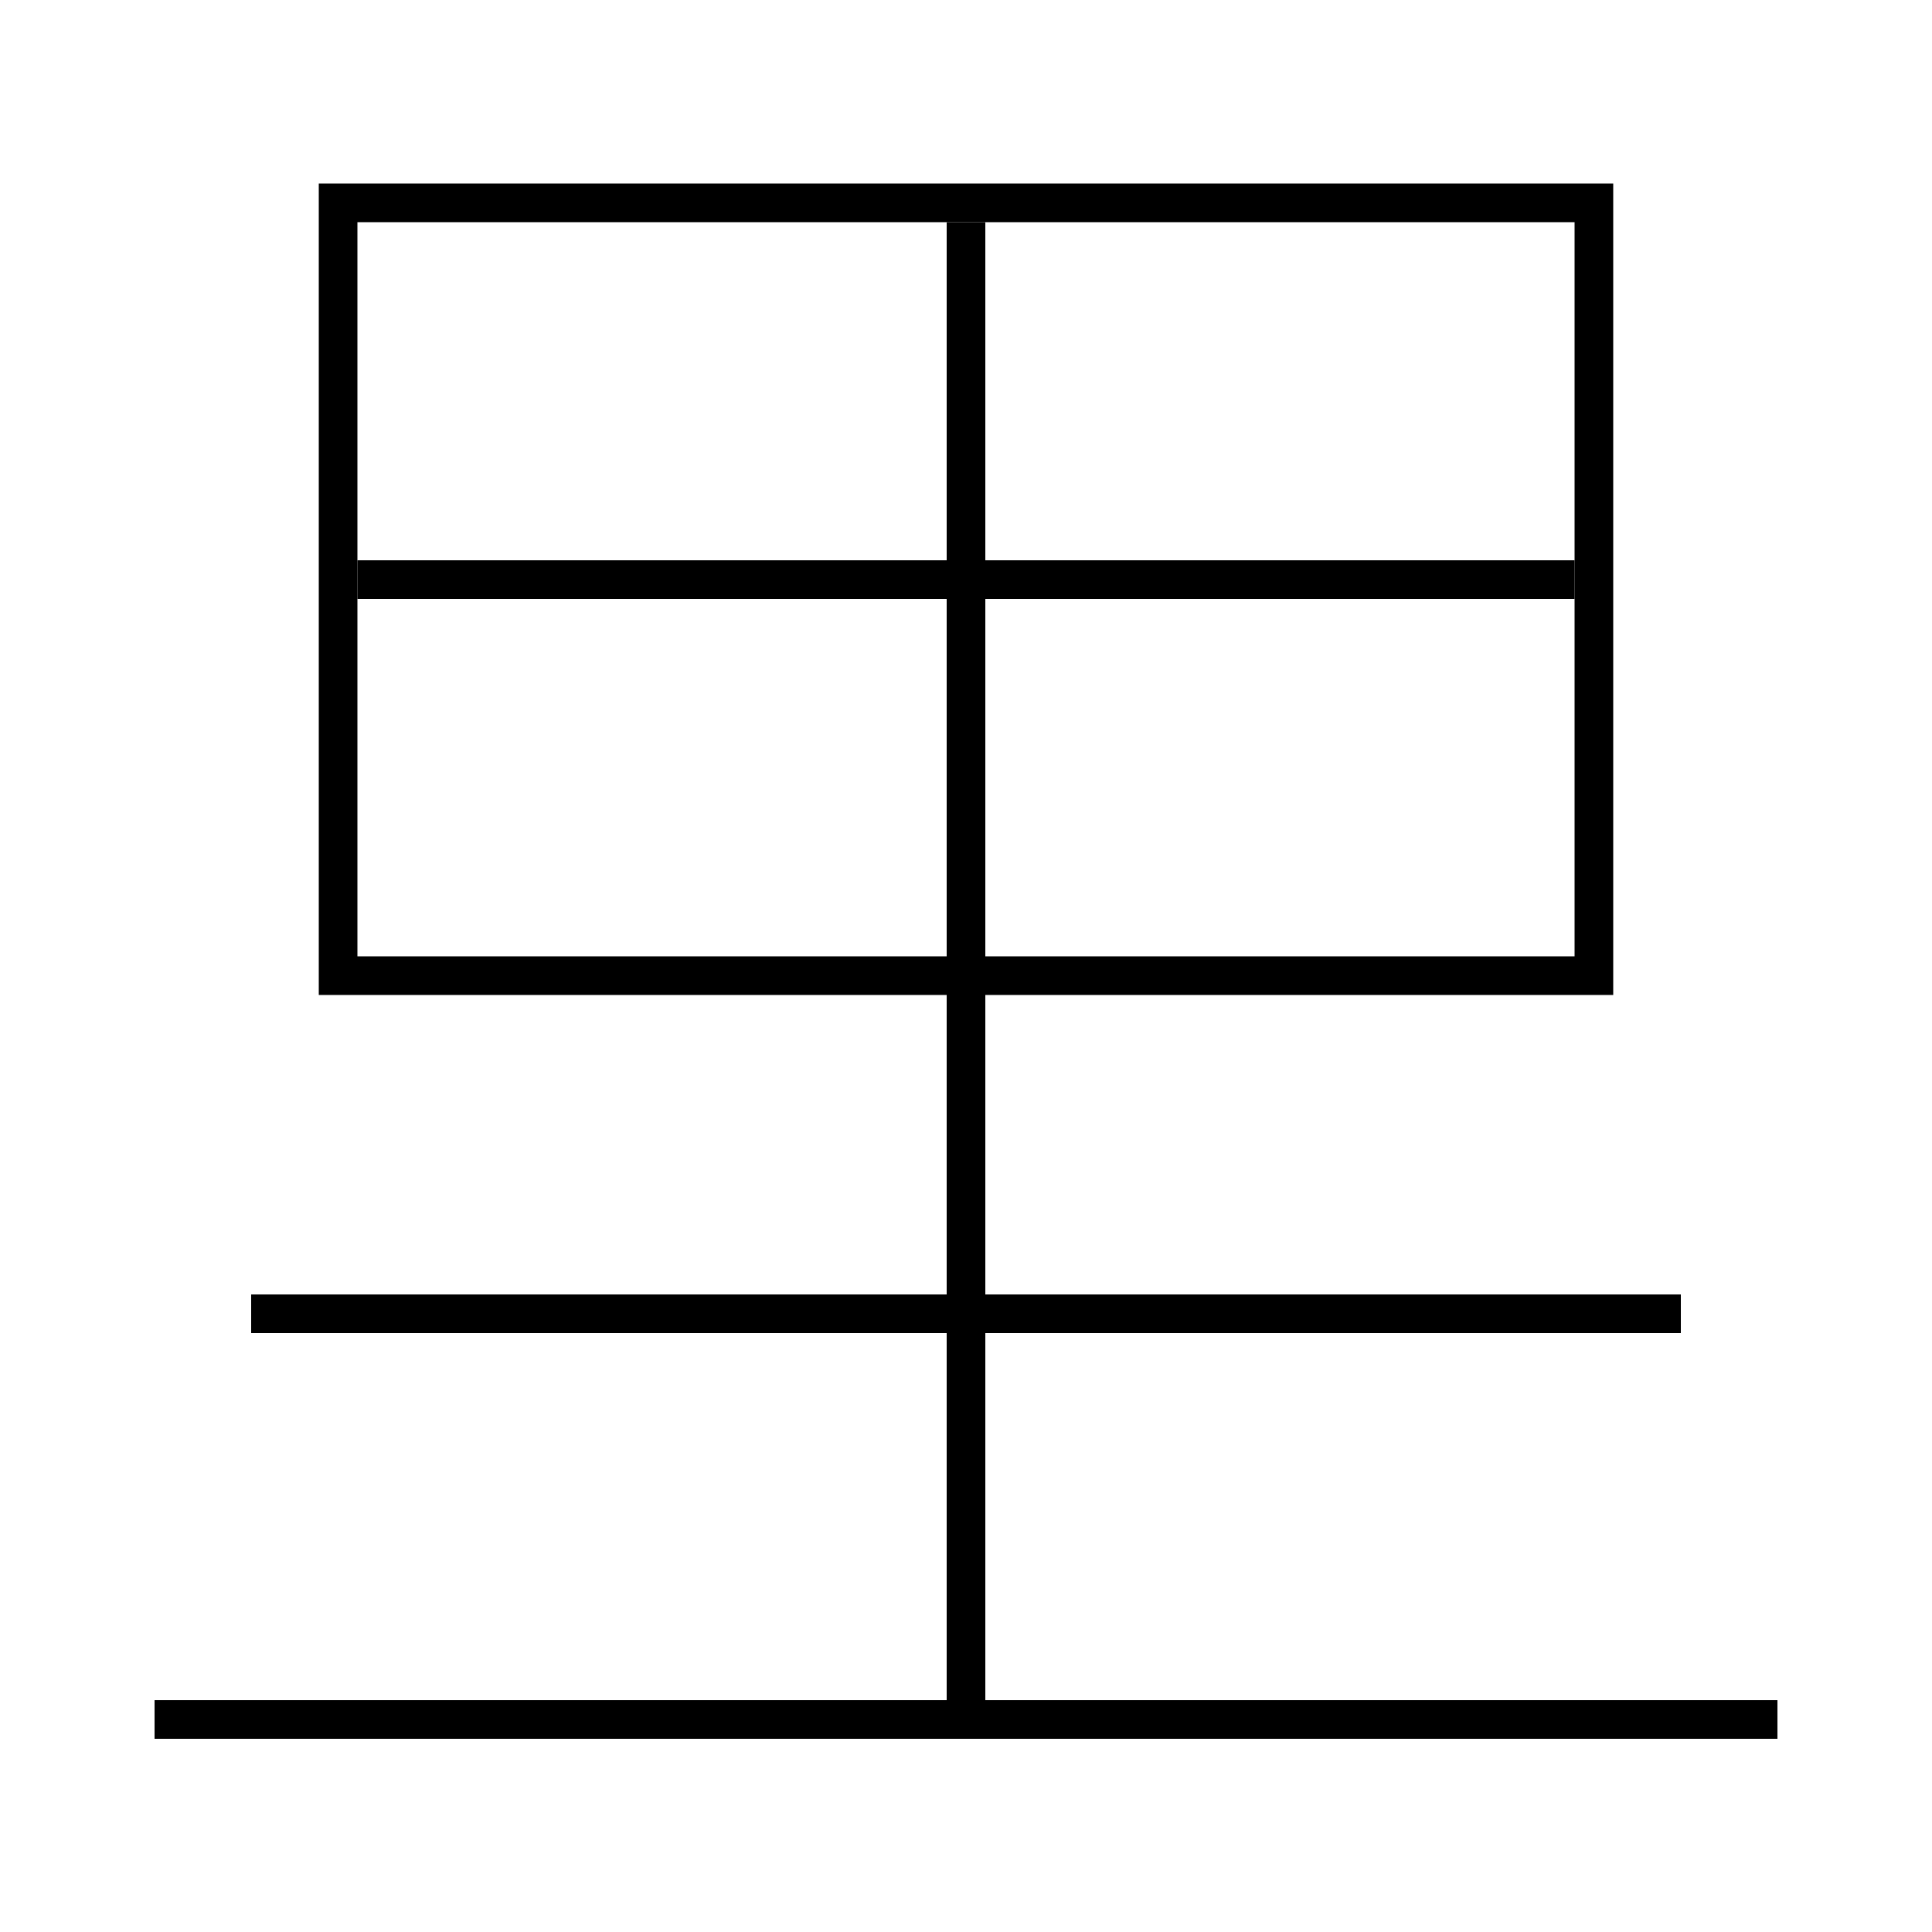 <?xml version='1.0' encoding='utf-8'?>
<svg xmlns="http://www.w3.org/2000/svg" height="100px" version="1.0" viewBox="0 0 100 100" width="100px" x="0px" y="0px">
<line fill="none" stroke="#000000" stroke-width="2" x1="50" x2="50" y1="11.5" y2="89" /><line fill="none" stroke="#000000" stroke-width="2" x1="18.5" x2="81.5" y1="30" y2="30" /><line fill="none" stroke="#000000" stroke-width="2" x1="8" x2="92" y1="89" y2="89" /><line fill="none" stroke="#000000" stroke-width="2" x1="87" x2="13" y1="68" y2="68" /><polyline fill="none" points="18.5,50.5 82.5,50.5 82.5,10.5 17.5,10.5 17.5,51.5" stroke="#000000" stroke-width="2" /></svg>